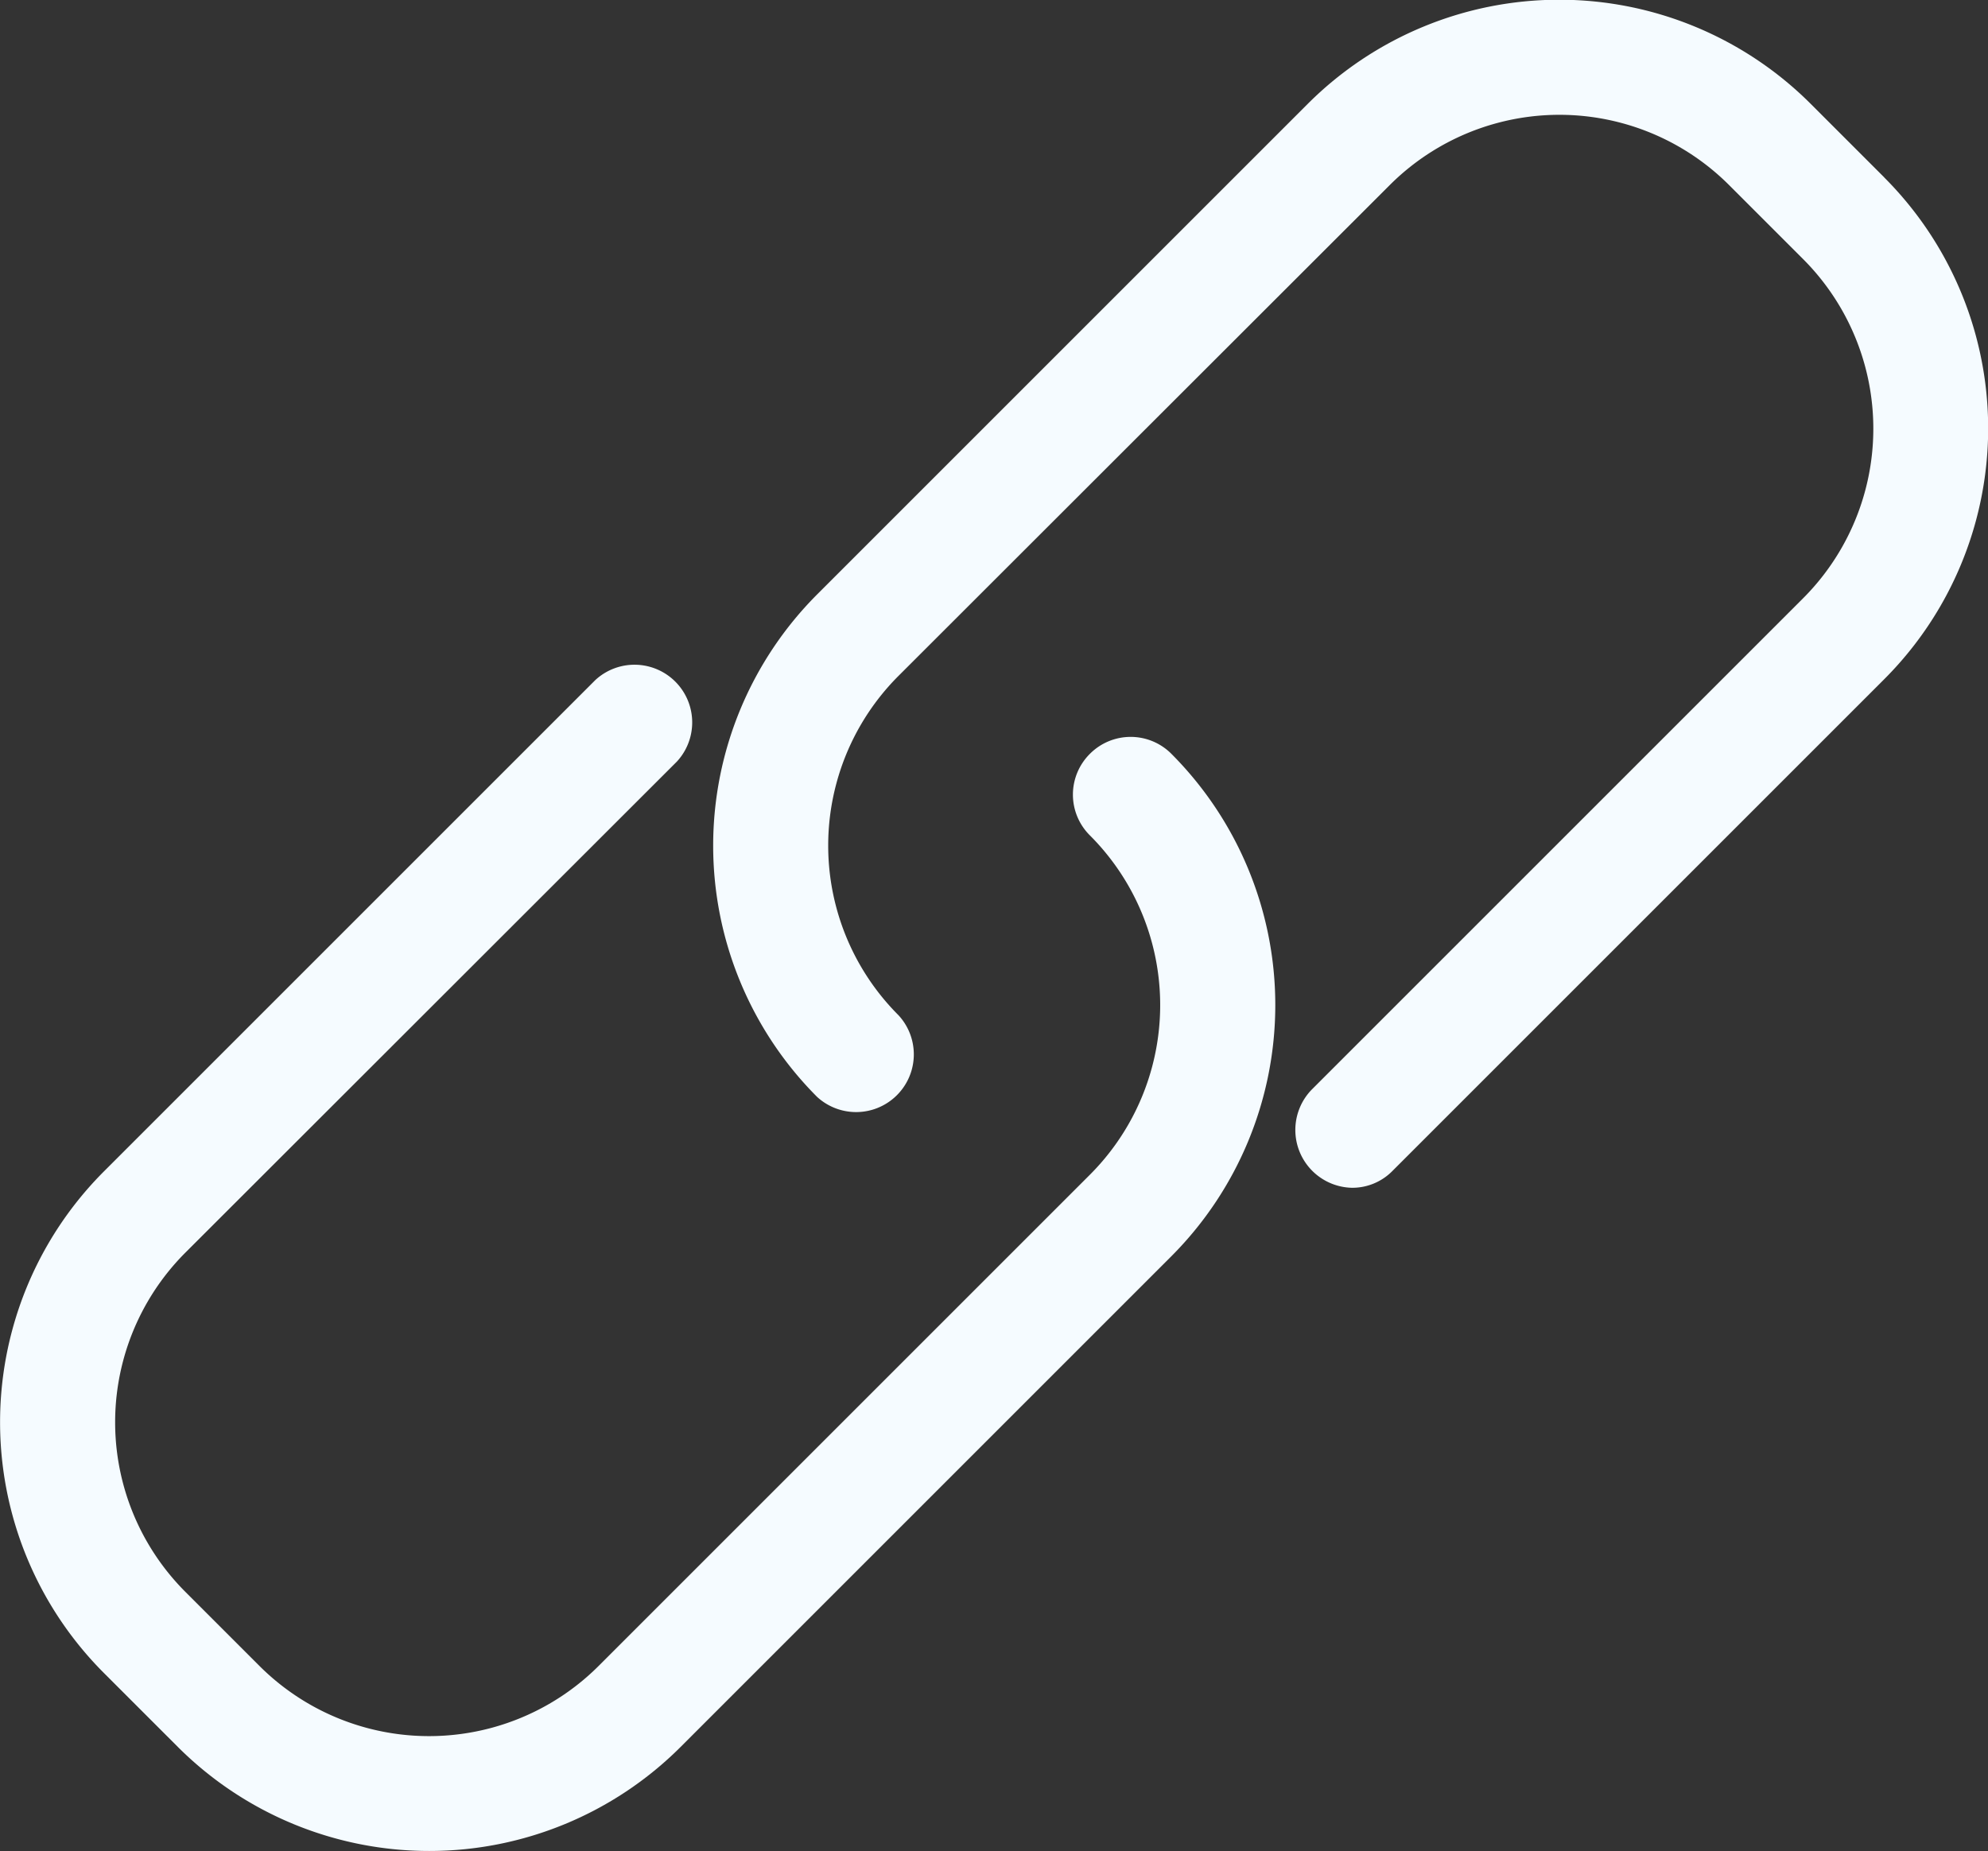 <svg xmlns="http://www.w3.org/2000/svg" width="25.772" height="24" viewBox="0 0 25.772 24">
  <rect x="0" y="0" width="25.772" height="24" fill="#333333" stroke="none"/>
  <g id="link" transform="translate(0 -16.6)">
    <g id="Group_25" data-name="Group 25" transform="translate(0 16.6)">
      <path id="Path_38" data-name="Path 38" d="M14.129,189.2a.745.745,0,0,0,0,1.057,3.111,3.111,0,0,1,0,4.4l-6.367,6.367a3.111,3.111,0,0,1-4.4,0l-.958-.958a3.111,3.111,0,0,1,0-4.4L8.775,189.3a.748.748,0,0,0-1.057-1.057l-6.367,6.367a4.6,4.6,0,0,0,0,6.511l.958.958a4.611,4.611,0,0,0,6.511,0l6.367-6.367a4.611,4.611,0,0,0,0-6.511A.745.745,0,0,0,14.129,189.2Z" transform="translate(0 -179.426)" fill="#f5fbff"/>
      <path id="Path_39" data-name="Path 39" d="M199.481,18.9l-.958-.958a4.611,4.611,0,0,0-6.511,0l-6.367,6.367a4.611,4.611,0,0,0,0,6.511.748.748,0,0,0,1.057-1.057,3.111,3.111,0,0,1,0-4.4L193.07,19a3.111,3.111,0,0,1,4.4,0l.958.958a3.111,3.111,0,0,1,0,4.4l-6.367,6.367A.75.75,0,0,0,192.582,32a.729.729,0,0,0,.526-.221l6.367-6.367a4.6,4.6,0,0,0,.006-6.511Z" transform="translate(-175.054 -16.6)" fill="#f5fbff"/>
    </g>
  </g>
</svg>
